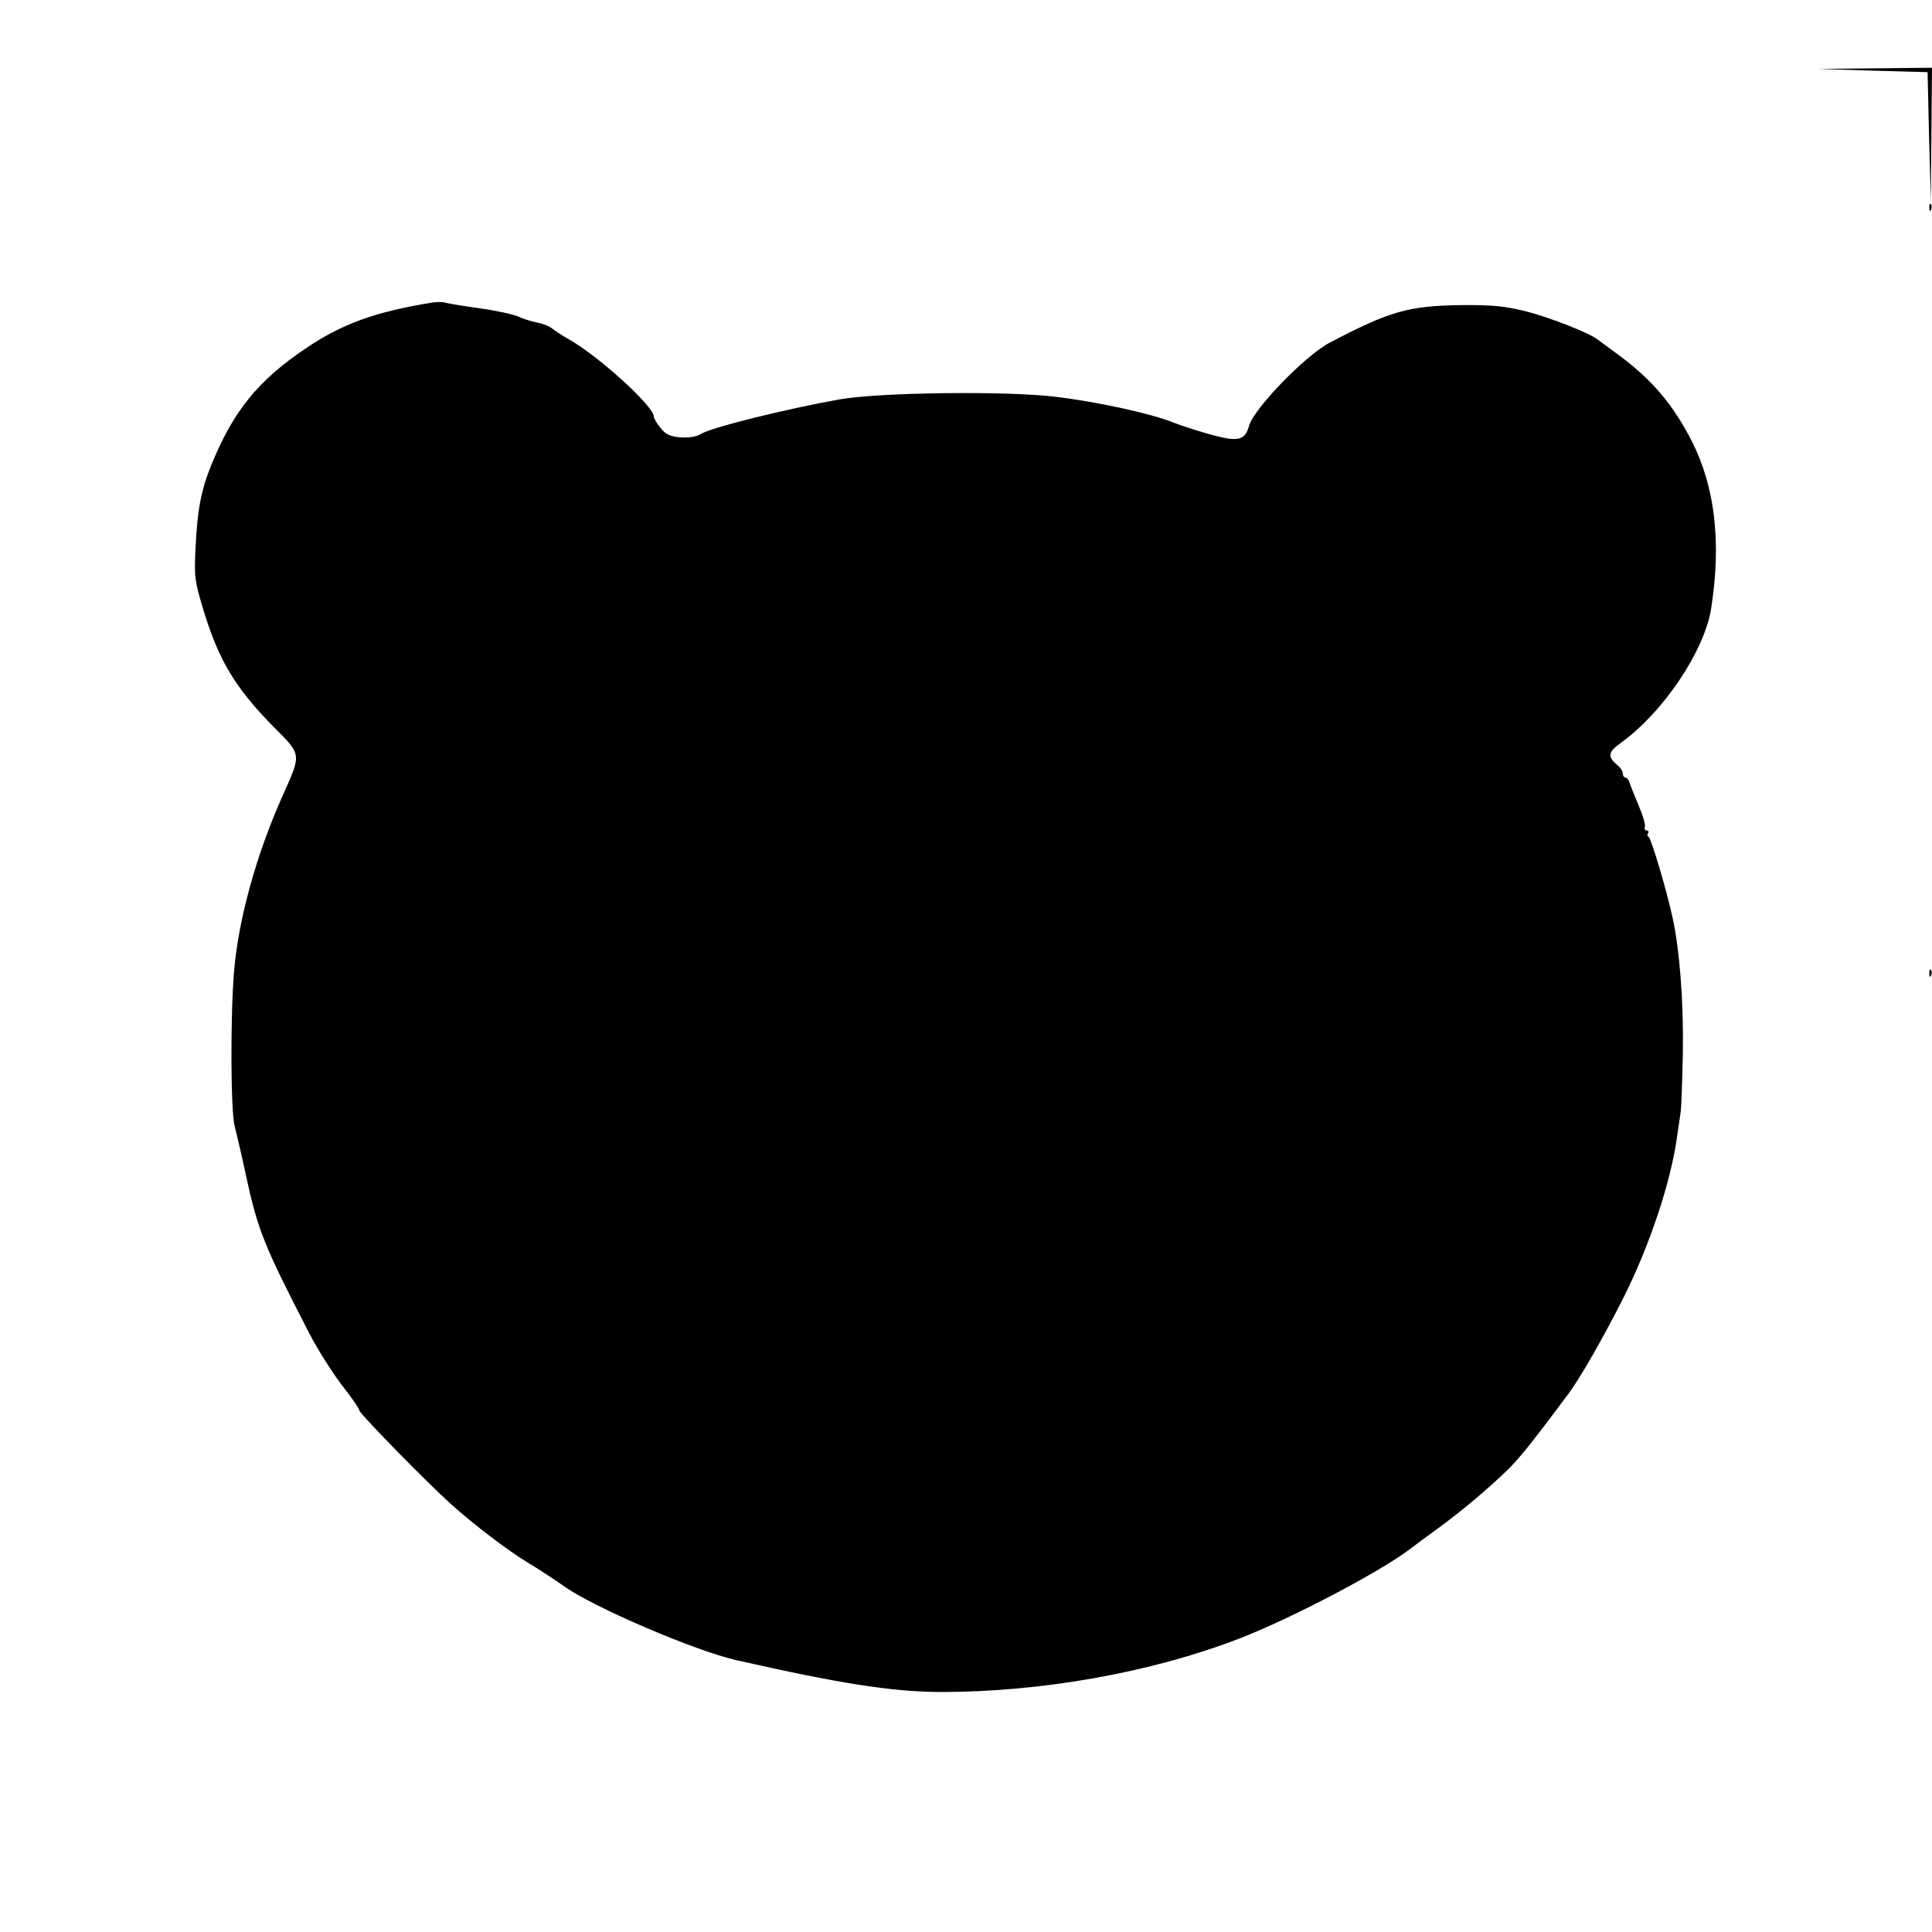 <?xml version="1.0" standalone="no"?>
<!DOCTYPE svg PUBLIC "-//W3C//DTD SVG 20010904//EN"
 "http://www.w3.org/TR/2001/REC-SVG-20010904/DTD/svg10.dtd">
<svg version="1.0" xmlns="http://www.w3.org/2000/svg"
 width="656pt" height="656pt" viewBox="0 0 656 656"
 preserveAspectRatio="xMidYMid meet">
<g transform="translate(0,656) scale(0.1,-0.1)"
fill="#000000" stroke="none">
<path d="M6360 6320 l185 -5 5 -220 6 -220 2 228 2 227 -192 -2 -193 -2 185
-6z"/>
<path d="M6551 5854 c0 -11 3 -14 6 -6 3 7 2 16 -1 19 -3 4 -6 -2 -5 -13z"/>
<path d="M1470 5533 c-194 -31 -307 -72 -429 -154 -165 -111 -248 -213 -324
-399 -34 -84 -47 -151 -53 -280 -5 -97 -3 -113 26 -209 52 -172 108 -266 239
-399 96 -96 95 -90 31 -233 -89 -199 -150 -418 -165 -595 -13 -148 -12 -478 2
-529 7 -27 25 -104 39 -170 40 -184 61 -235 213 -530 28 -55 79 -135 111 -177
33 -42 60 -81 60 -87 0 -10 226 -241 310 -317 79 -71 196 -160 261 -199 35
-21 92 -58 127 -83 103 -72 442 -217 582 -249 354 -80 528 -107 690 -108 344
-1 719 66 1017 181 177 68 483 229 583 306 14 11 57 43 96 71 83 61 169 134
234 197 41 41 80 89 203 254 41 54 119 191 185 321 92 180 167 406 187 560 4
28 9 61 11 75 3 14 6 106 8 205 3 174 -11 351 -35 460 -20 93 -73 270 -81 273
-4 2 -6 8 -2 13 3 5 1 9 -5 9 -6 0 -8 6 -6 13 3 6 -7 39 -21 72 -14 33 -28 68
-31 78 -3 9 -9 17 -14 17 -5 0 -9 6 -9 14 0 7 -7 19 -16 26 -37 31 -35 46 10
78 143 103 283 311 306 455 35 224 14 411 -65 568 -65 127 -137 212 -255 298
-30 22 -59 44 -65 48 -27 22 -160 74 -240 95 -73 18 -114 23 -220 22 -182 -2
-245 -20 -451 -128 -83 -44 -257 -224 -273 -282 -13 -48 -36 -55 -121 -32 -41
11 -102 30 -135 43 -76 31 -260 71 -403 88 -166 20 -593 15 -731 -9 -184 -33
-440 -96 -474 -119 -13 -8 -40 -12 -67 -10 -35 3 -50 10 -67 32 -13 15 -23 33
-23 39 0 34 -183 201 -285 260 -27 15 -55 34 -62 40 -7 6 -29 15 -50 19 -20 4
-49 13 -63 20 -14 7 -73 20 -130 28 -58 8 -112 17 -120 20 -8 2 -26 2 -40 0z"/>
<path d="M6551 3254 c0 -11 3 -14 6 -6 3 7 2 16 -1 19 -3 4 -6 -2 -5 -13z"/>
</g>
</svg>
